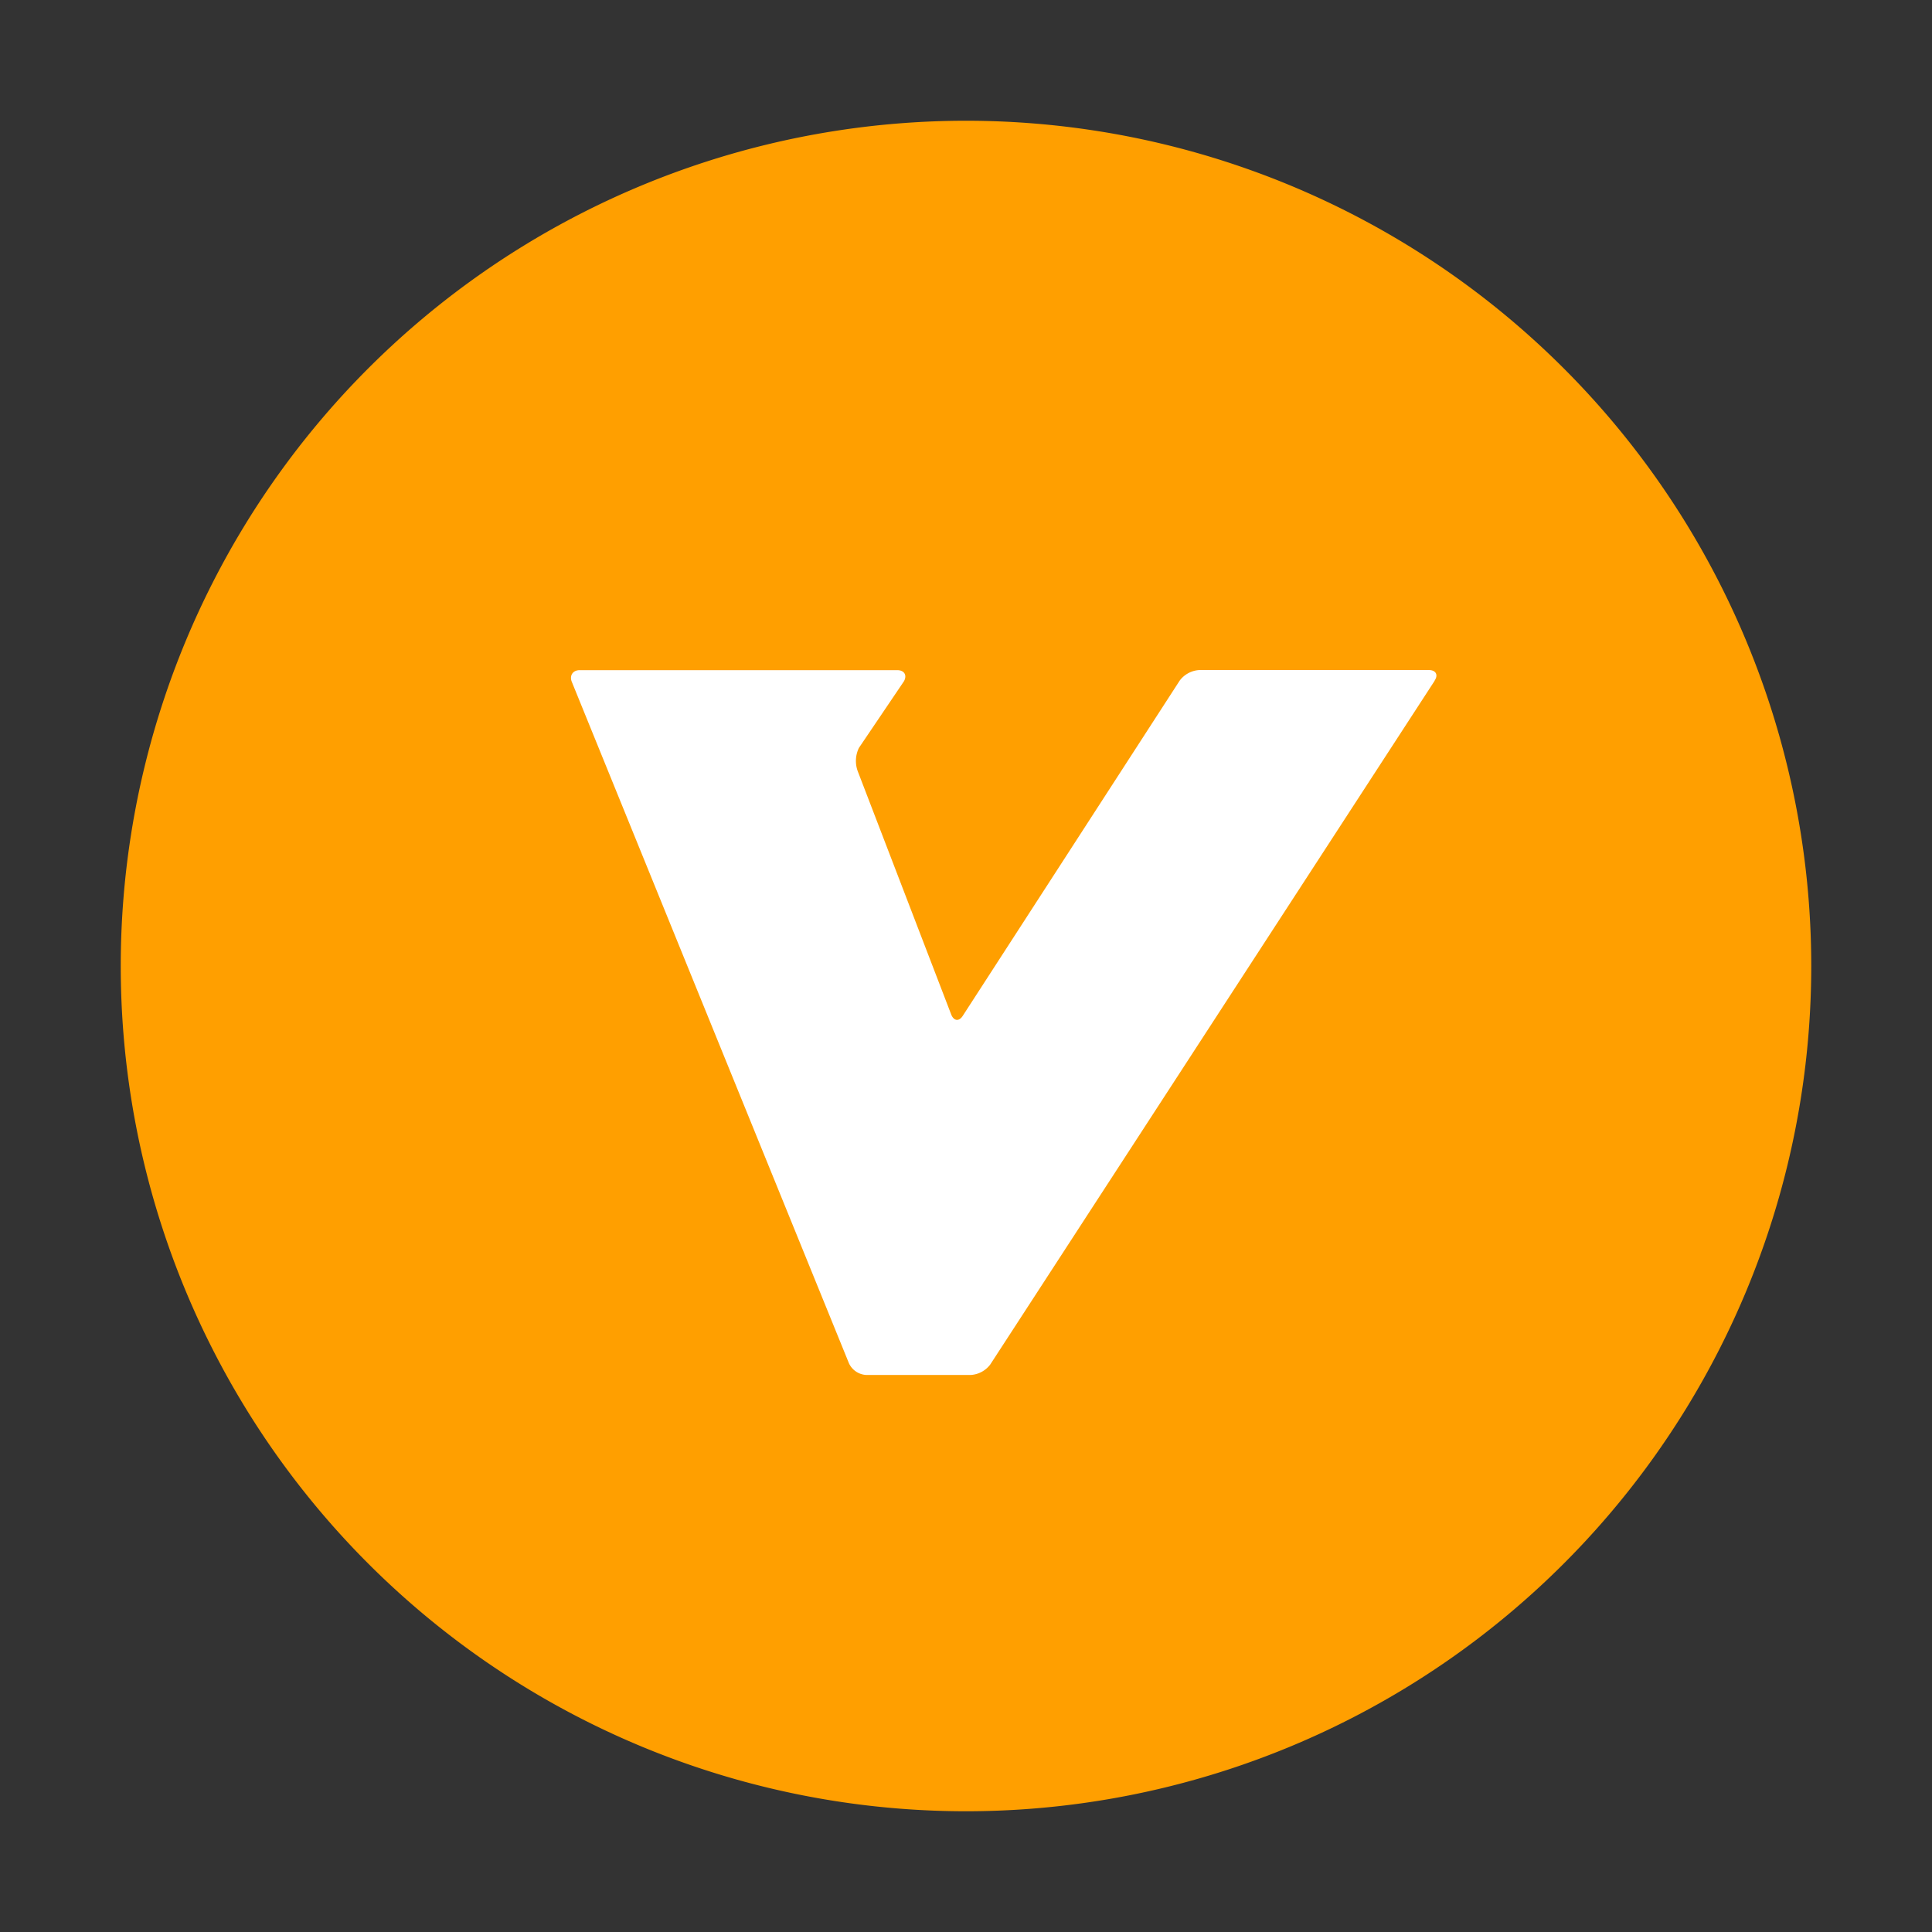 <?xml version="1.0" standalone="no"?><!DOCTYPE svg PUBLIC "-//W3C//DTD SVG 1.1//EN" "http://www.w3.org/Graphics/SVG/1.1/DTD/svg11.dtd"><svg t="1545653826358" class="icon" style="" viewBox="0 0 1024 1024" version="1.1" xmlns="http://www.w3.org/2000/svg" p-id="4877" xmlns:xlink="http://www.w3.org/1999/xlink" width="200" height="200"><rect x="0" y="0" width="1024" height="1024" fill="#333333" stroke="none"/><defs><style type="text/css"></style></defs><path d="M64 512a448 448 0 1 0 896 0A448 448 0 0 0 64 512z" fill="#FF9F00" p-id="4878"></path><path d="M760.384 360.832L524.864 723.2a14.016 14.016 0 0 1-10.368 5.568h-55.296a10.752 10.752 0 0 1-9.216-6.144L303.104 361.472c-1.408-3.392 0.512-6.272 4.096-6.272h168.384c3.712 0 5.312 2.688 3.52 5.888l-23.872 35.328a15.872 15.872 0 0 0-0.704 12.096l49.664 129.28c1.408 3.392 4.096 3.712 6.08 0.64L625.28 360.704a14.016 14.016 0 0 1 10.432-5.568h121.6c3.712 0 5.12 2.56 3.072 5.568z" fill="#FFFFFF" p-id="4879"></path></svg>